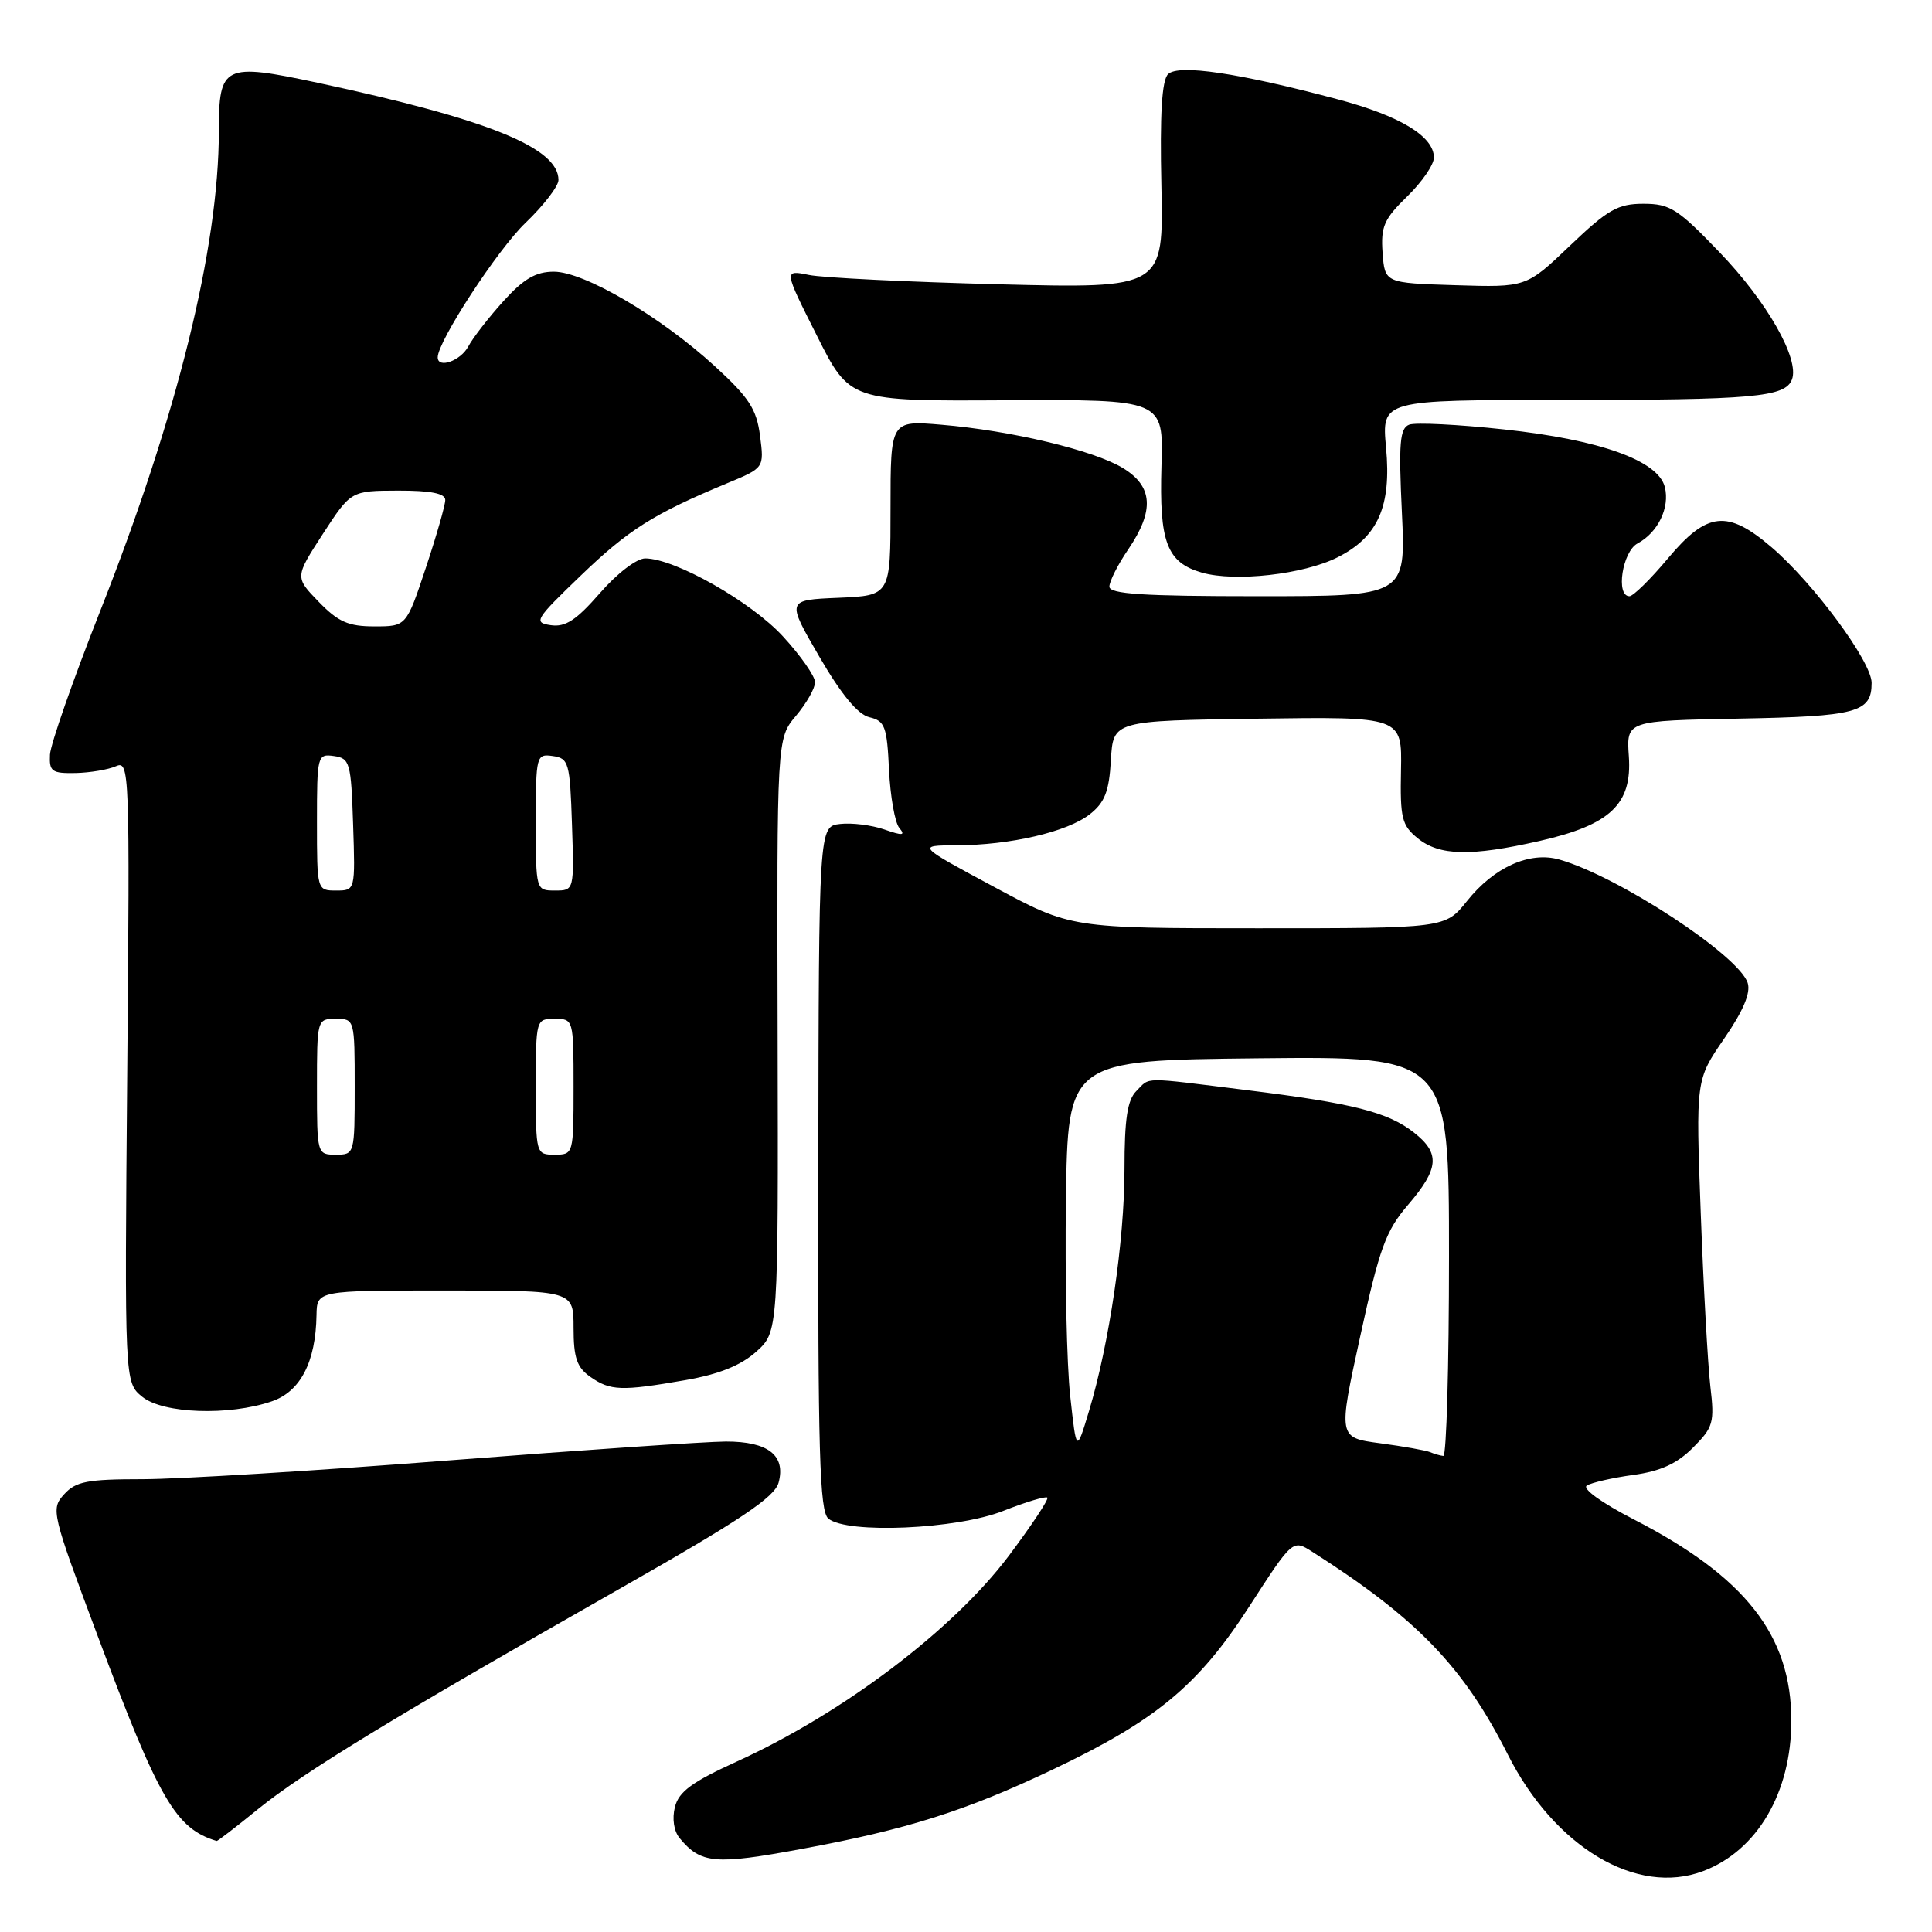 <?xml version="1.0" encoding="UTF-8" standalone="no"?>
<!DOCTYPE svg PUBLIC "-//W3C//DTD SVG 1.1//EN" "http://www.w3.org/Graphics/SVG/1.1/DTD/svg11.dtd" >
<svg xmlns="http://www.w3.org/2000/svg" xmlns:xlink="http://www.w3.org/1999/xlink" version="1.1" viewBox="0 0 256 256">
 <g >
 <path fill="currentColor"
d=" M 225.68 247.93 C 232.85 245.22 237.36 237.52 237.36 228.00 C 237.36 216.71 231.29 208.95 216.49 201.33 C 212.21 199.13 209.60 197.24 210.27 196.84 C 210.89 196.45 213.65 195.82 216.40 195.44 C 220.01 194.95 222.21 193.95 224.32 191.83 C 227.02 189.13 227.20 188.51 226.63 183.70 C 226.30 180.84 225.72 170.53 225.36 160.79 C 224.70 143.08 224.70 143.08 228.45 137.64 C 230.98 133.97 232.00 131.56 231.58 130.25 C 230.42 126.60 214.47 116.14 206.64 113.90 C 202.71 112.77 197.96 114.90 194.38 119.40 C 191.50 123.00 191.50 123.00 166.70 123.00 C 141.91 123.00 141.91 123.00 131.70 117.51 C 121.50 112.03 121.50 112.03 126.70 112.01 C 133.87 111.99 141.43 110.23 144.41 107.89 C 146.39 106.33 146.96 104.88 147.20 100.72 C 147.50 95.50 147.50 95.50 166.64 95.23 C 185.78 94.96 185.78 94.96 185.64 102.06 C 185.51 108.41 185.75 109.37 187.86 111.08 C 190.73 113.41 194.90 113.50 203.97 111.44 C 213.39 109.30 216.27 106.57 215.83 100.22 C 215.50 95.50 215.50 95.50 230.43 95.22 C 246.07 94.93 248.00 94.41 248.00 90.48 C 248.00 87.69 240.33 77.30 234.75 72.52 C 228.89 67.50 226.20 67.79 221.00 74.00 C 218.70 76.75 216.41 79.00 215.91 79.00 C 214.06 79.00 214.97 73.09 216.98 72.01 C 219.69 70.56 221.28 67.27 220.60 64.54 C 219.72 61.03 212.06 58.28 199.29 56.90 C 193.21 56.24 187.55 55.96 186.73 56.27 C 185.48 56.75 185.32 58.68 185.76 67.92 C 186.28 79.00 186.28 79.00 166.64 79.00 C 151.45 79.00 147.00 78.71 147.00 77.73 C 147.00 77.03 148.12 74.81 149.50 72.79 C 152.99 67.65 152.78 64.44 148.79 62.02 C 144.93 59.67 134.01 57.06 124.75 56.28 C 118.00 55.71 118.00 55.71 118.00 67.31 C 118.00 78.91 118.00 78.91 111.10 79.21 C 104.20 79.50 104.20 79.50 108.56 87.00 C 111.49 92.04 113.67 94.68 115.21 95.04 C 117.26 95.53 117.53 96.26 117.80 102.00 C 117.97 105.53 118.58 109.00 119.16 109.70 C 120.01 110.72 119.62 110.76 117.18 109.91 C 115.51 109.33 112.87 109.00 111.32 109.18 C 108.50 109.50 108.50 109.50 108.43 154.78 C 108.37 192.47 108.60 200.25 109.76 201.22 C 112.25 203.28 126.78 202.64 132.94 200.20 C 135.93 199.02 138.56 198.23 138.78 198.44 C 138.99 198.66 136.68 202.14 133.65 206.18 C 126.25 216.00 111.73 226.98 97.64 233.41 C 91.70 236.11 89.94 237.41 89.43 239.44 C 89.04 240.98 89.29 242.65 90.06 243.57 C 92.87 246.96 94.73 247.13 106.25 244.99 C 120.22 242.41 127.97 239.95 139.50 234.47 C 153.19 227.96 158.76 223.35 165.50 212.92 C 171.29 203.96 171.29 203.96 173.89 205.62 C 187.77 214.46 193.94 220.87 199.80 232.50 C 205.99 244.77 216.88 251.27 225.68 247.93 Z  M 34.21 239.70 C 40.23 234.82 52.55 227.31 82.00 210.58 C 98.12 201.42 102.64 198.40 103.17 196.45 C 104.14 192.84 101.77 191.00 96.18 191.01 C 93.61 191.02 77.10 192.14 59.50 193.51 C 41.90 194.88 23.63 196.00 18.90 196.00 C 11.57 196.00 10.04 196.29 8.49 198.01 C 6.72 199.96 6.84 200.46 12.94 216.76 C 21.07 238.51 23.27 242.30 28.71 243.94 C 28.83 243.97 31.30 242.07 34.21 239.70 Z  M 36.00 185.69 C 39.80 184.40 41.84 180.48 41.94 174.25 C 42.00 171.00 42.00 171.00 59.00 171.00 C 76.00 171.00 76.00 171.00 76.00 175.94 C 76.00 179.92 76.44 181.19 78.22 182.44 C 80.87 184.30 82.33 184.35 90.79 182.88 C 95.26 182.10 98.15 180.94 100.19 179.12 C 103.13 176.49 103.13 176.49 103.04 137.18 C 102.94 97.86 102.94 97.86 105.47 94.85 C 106.86 93.20 108.00 91.20 108.00 90.40 C 108.00 89.61 106.09 86.87 103.75 84.33 C 99.52 79.72 89.44 74.01 85.50 73.99 C 84.36 73.99 81.77 75.97 79.49 78.59 C 76.36 82.18 74.92 83.12 72.99 82.84 C 70.65 82.50 70.90 82.09 76.95 76.27 C 83.28 70.18 86.61 68.08 96.38 64.02 C 101.26 62.00 101.26 62.00 100.71 57.75 C 100.25 54.20 99.26 52.68 94.69 48.50 C 87.51 41.93 77.40 36.00 73.39 36.00 C 70.99 36.00 69.39 36.94 66.70 39.91 C 64.76 42.06 62.66 44.76 62.05 45.91 C 61.03 47.82 58.00 48.89 58.00 47.35 C 58.00 45.23 65.93 33.07 69.63 29.53 C 72.03 27.23 74.00 24.67 74.00 23.85 C 74.00 19.57 64.66 15.80 42.16 10.98 C 29.63 8.30 29.00 8.61 29.00 17.37 C 28.99 32.85 23.48 55.13 13.26 81.00 C 9.68 90.08 6.69 98.62 6.62 100.00 C 6.51 102.23 6.88 102.49 10.00 102.43 C 11.93 102.39 14.34 101.98 15.36 101.53 C 17.16 100.73 17.21 102.03 16.86 141.94 C 16.50 183.18 16.50 183.18 18.86 185.09 C 21.62 187.32 30.33 187.63 36.00 185.69 Z  M 177.23 73.85 C 182.59 71.16 184.39 67.10 183.66 59.31 C 183.08 53.00 183.08 53.00 206.91 53.00 C 232.35 53.00 236.54 52.63 237.44 50.29 C 238.48 47.60 234.16 39.99 227.87 33.45 C 222.33 27.67 221.28 27.00 217.77 27.00 C 214.38 27.00 213.06 27.75 208.04 32.54 C 202.24 38.08 202.24 38.08 192.87 37.79 C 183.50 37.50 183.50 37.50 183.20 33.49 C 182.95 30.02 183.39 29.02 186.45 26.04 C 188.40 24.15 190.00 21.83 190.00 20.88 C 190.00 18.07 185.54 15.36 177.26 13.16 C 164.13 9.66 156.13 8.47 154.77 9.83 C 153.95 10.65 153.68 15.15 153.89 24.61 C 154.18 38.22 154.18 38.22 132.34 37.67 C 120.33 37.36 109.00 36.81 107.18 36.43 C 103.85 35.75 103.85 35.75 108.23 44.45 C 112.60 53.16 112.60 53.16 133.38 53.04 C 154.17 52.93 154.17 52.93 153.90 61.71 C 153.59 71.87 154.61 74.54 159.27 75.88 C 163.68 77.13 172.71 76.12 177.23 73.85 Z  M 189.48 192.41 C 188.91 192.18 185.95 191.65 182.88 191.24 C 177.30 190.50 177.30 190.50 180.24 177.06 C 182.79 165.37 183.62 163.09 186.59 159.63 C 190.69 154.84 190.85 152.82 187.37 150.08 C 183.92 147.36 179.33 146.20 165.23 144.45 C 151.08 142.69 152.46 142.68 150.57 144.57 C 149.38 145.76 149.00 148.28 149.00 154.94 C 149.00 164.35 146.99 178.05 144.29 187.00 C 142.63 192.50 142.63 192.50 141.81 185.00 C 141.35 180.88 141.10 169.18 141.24 159.00 C 141.50 140.50 141.50 140.50 166.75 140.23 C 192.00 139.97 192.00 139.97 192.00 166.48 C 192.00 181.07 191.66 192.96 191.25 192.92 C 190.84 192.88 190.04 192.65 189.48 192.41 Z  M 42.00 144.00 C 42.00 135.07 42.02 135.00 44.50 135.00 C 46.98 135.00 47.00 135.07 47.00 144.00 C 47.00 152.93 46.98 153.00 44.50 153.00 C 42.02 153.00 42.00 152.93 42.00 144.00 Z  M 71.00 144.00 C 71.00 135.07 71.02 135.00 73.50 135.00 C 75.98 135.00 76.00 135.07 76.00 144.00 C 76.00 152.93 75.98 153.00 73.50 153.00 C 71.02 153.00 71.00 152.93 71.00 144.00 Z  M 42.00 108.93 C 42.00 100.10 42.06 99.87 44.25 100.18 C 46.36 100.48 46.52 101.04 46.79 109.25 C 47.08 118.00 47.08 118.00 44.54 118.00 C 42.01 118.00 42.00 117.98 42.00 108.93 Z  M 71.00 108.93 C 71.00 100.10 71.06 99.87 73.25 100.18 C 75.36 100.48 75.52 101.04 75.79 109.25 C 76.08 118.00 76.08 118.00 73.54 118.00 C 71.01 118.00 71.00 117.98 71.00 108.93 Z  M 42.23 79.74 C 39.07 76.48 39.07 76.48 42.78 70.75 C 46.50 65.03 46.50 65.03 52.75 65.01 C 57.08 65.00 59.00 65.38 59.00 66.25 C 59.00 66.93 57.84 70.98 56.42 75.25 C 53.84 83.00 53.84 83.00 49.61 83.00 C 46.16 83.00 44.82 82.41 42.23 79.74 Z "/>
</g>
</svg>